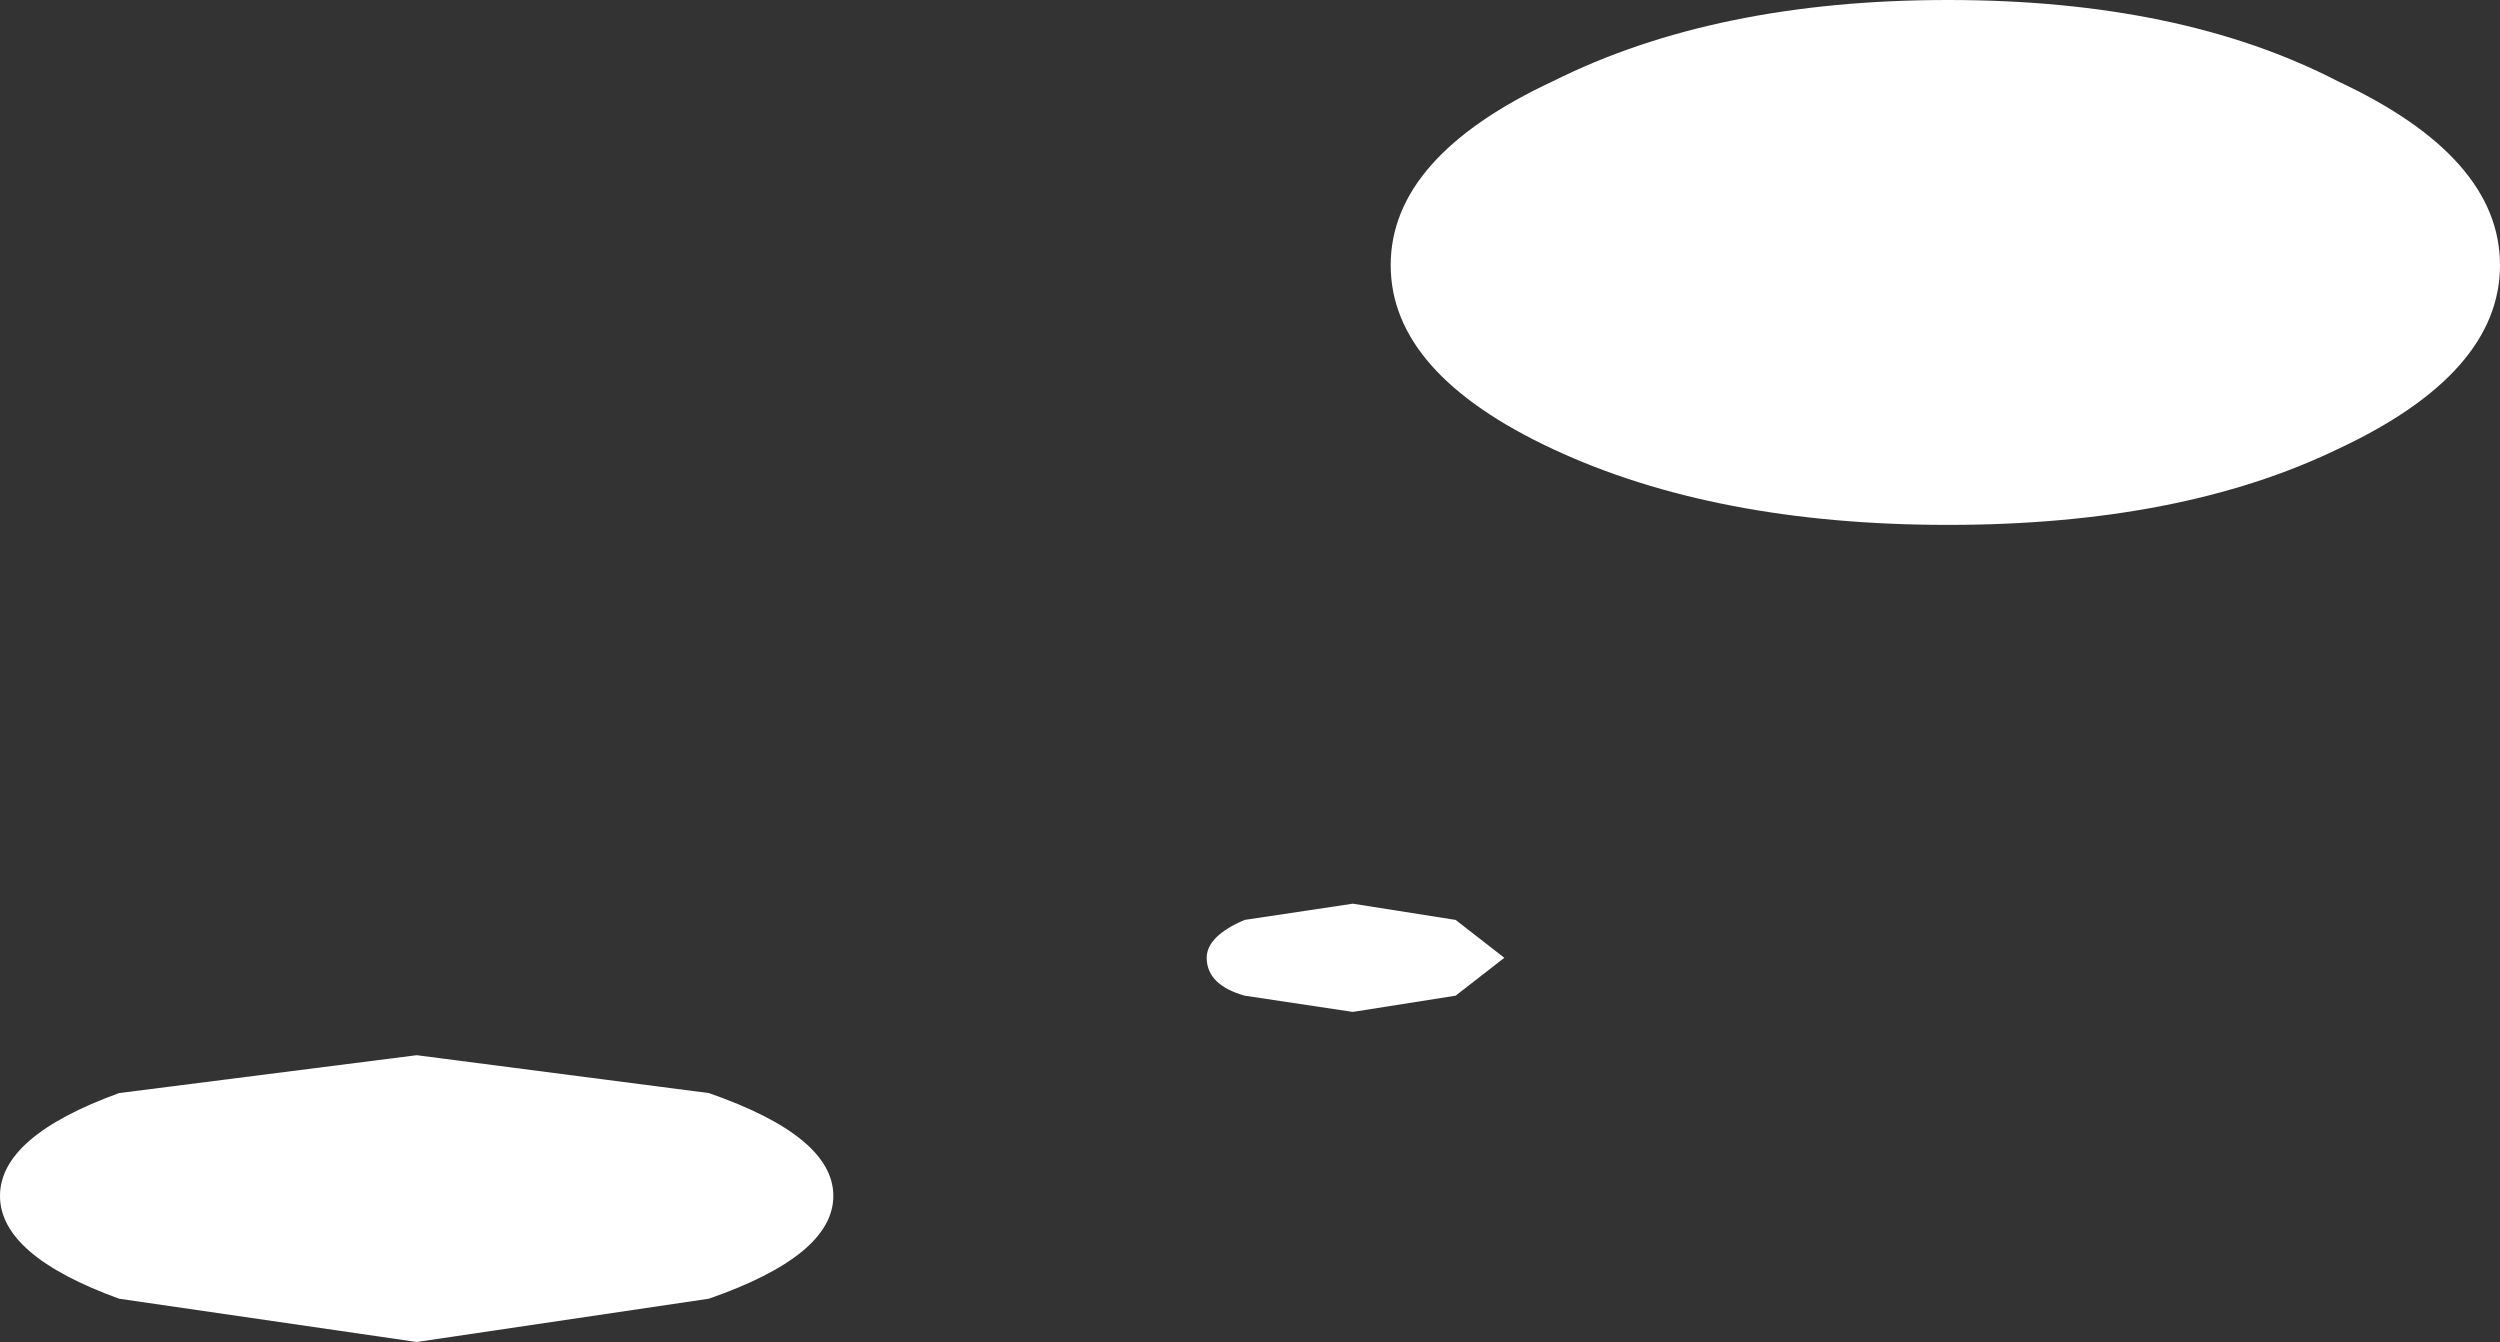 <?xml version="1.0" encoding="UTF-8" standalone="no"?>
<svg xmlns:xlink="http://www.w3.org/1999/xlink" height="12.4px" width="23.1px" xmlns="http://www.w3.org/2000/svg">
  <rect width="100%" height="100%" fill="#333333" stroke="none"/>
  <g transform="matrix(1.0, 0.0, 0.0, 1.0, 0.95, 3.3)">
    <path d="M20.65 0.85 Q19.2 1.55 17.05 1.55 14.9 1.55 13.4 0.85 11.9 0.15 11.9 -0.85 11.9 -1.85 13.4 -2.55 14.9 -3.3 17.05 -3.3 19.2 -3.3 20.65 -2.55 22.15 -1.85 22.15 -0.85 22.15 0.15 20.65 0.85" fill="#ffffff" fill-rule="evenodd" stroke="none"/>
    <path d="M5.6 8.7 L2.9 9.1 0.15 8.7 Q-0.95 8.3 -0.95 7.75 -0.95 7.2 0.15 6.8 L2.9 6.45 5.6 6.8 Q6.75 7.2 6.75 7.75 6.75 8.3 5.6 8.7" fill="#ffffff" fill-rule="evenodd" stroke="none"/>
    <path d="M10.55 5.2 L11.55 5.05 12.5 5.2 12.95 5.55 12.5 5.9 11.55 6.05 10.55 5.9 Q10.2 5.8 10.2 5.55 10.2 5.35 10.55 5.2" fill="#ffffff" fill-rule="evenodd" stroke="none"/>
  </g>
</svg>
